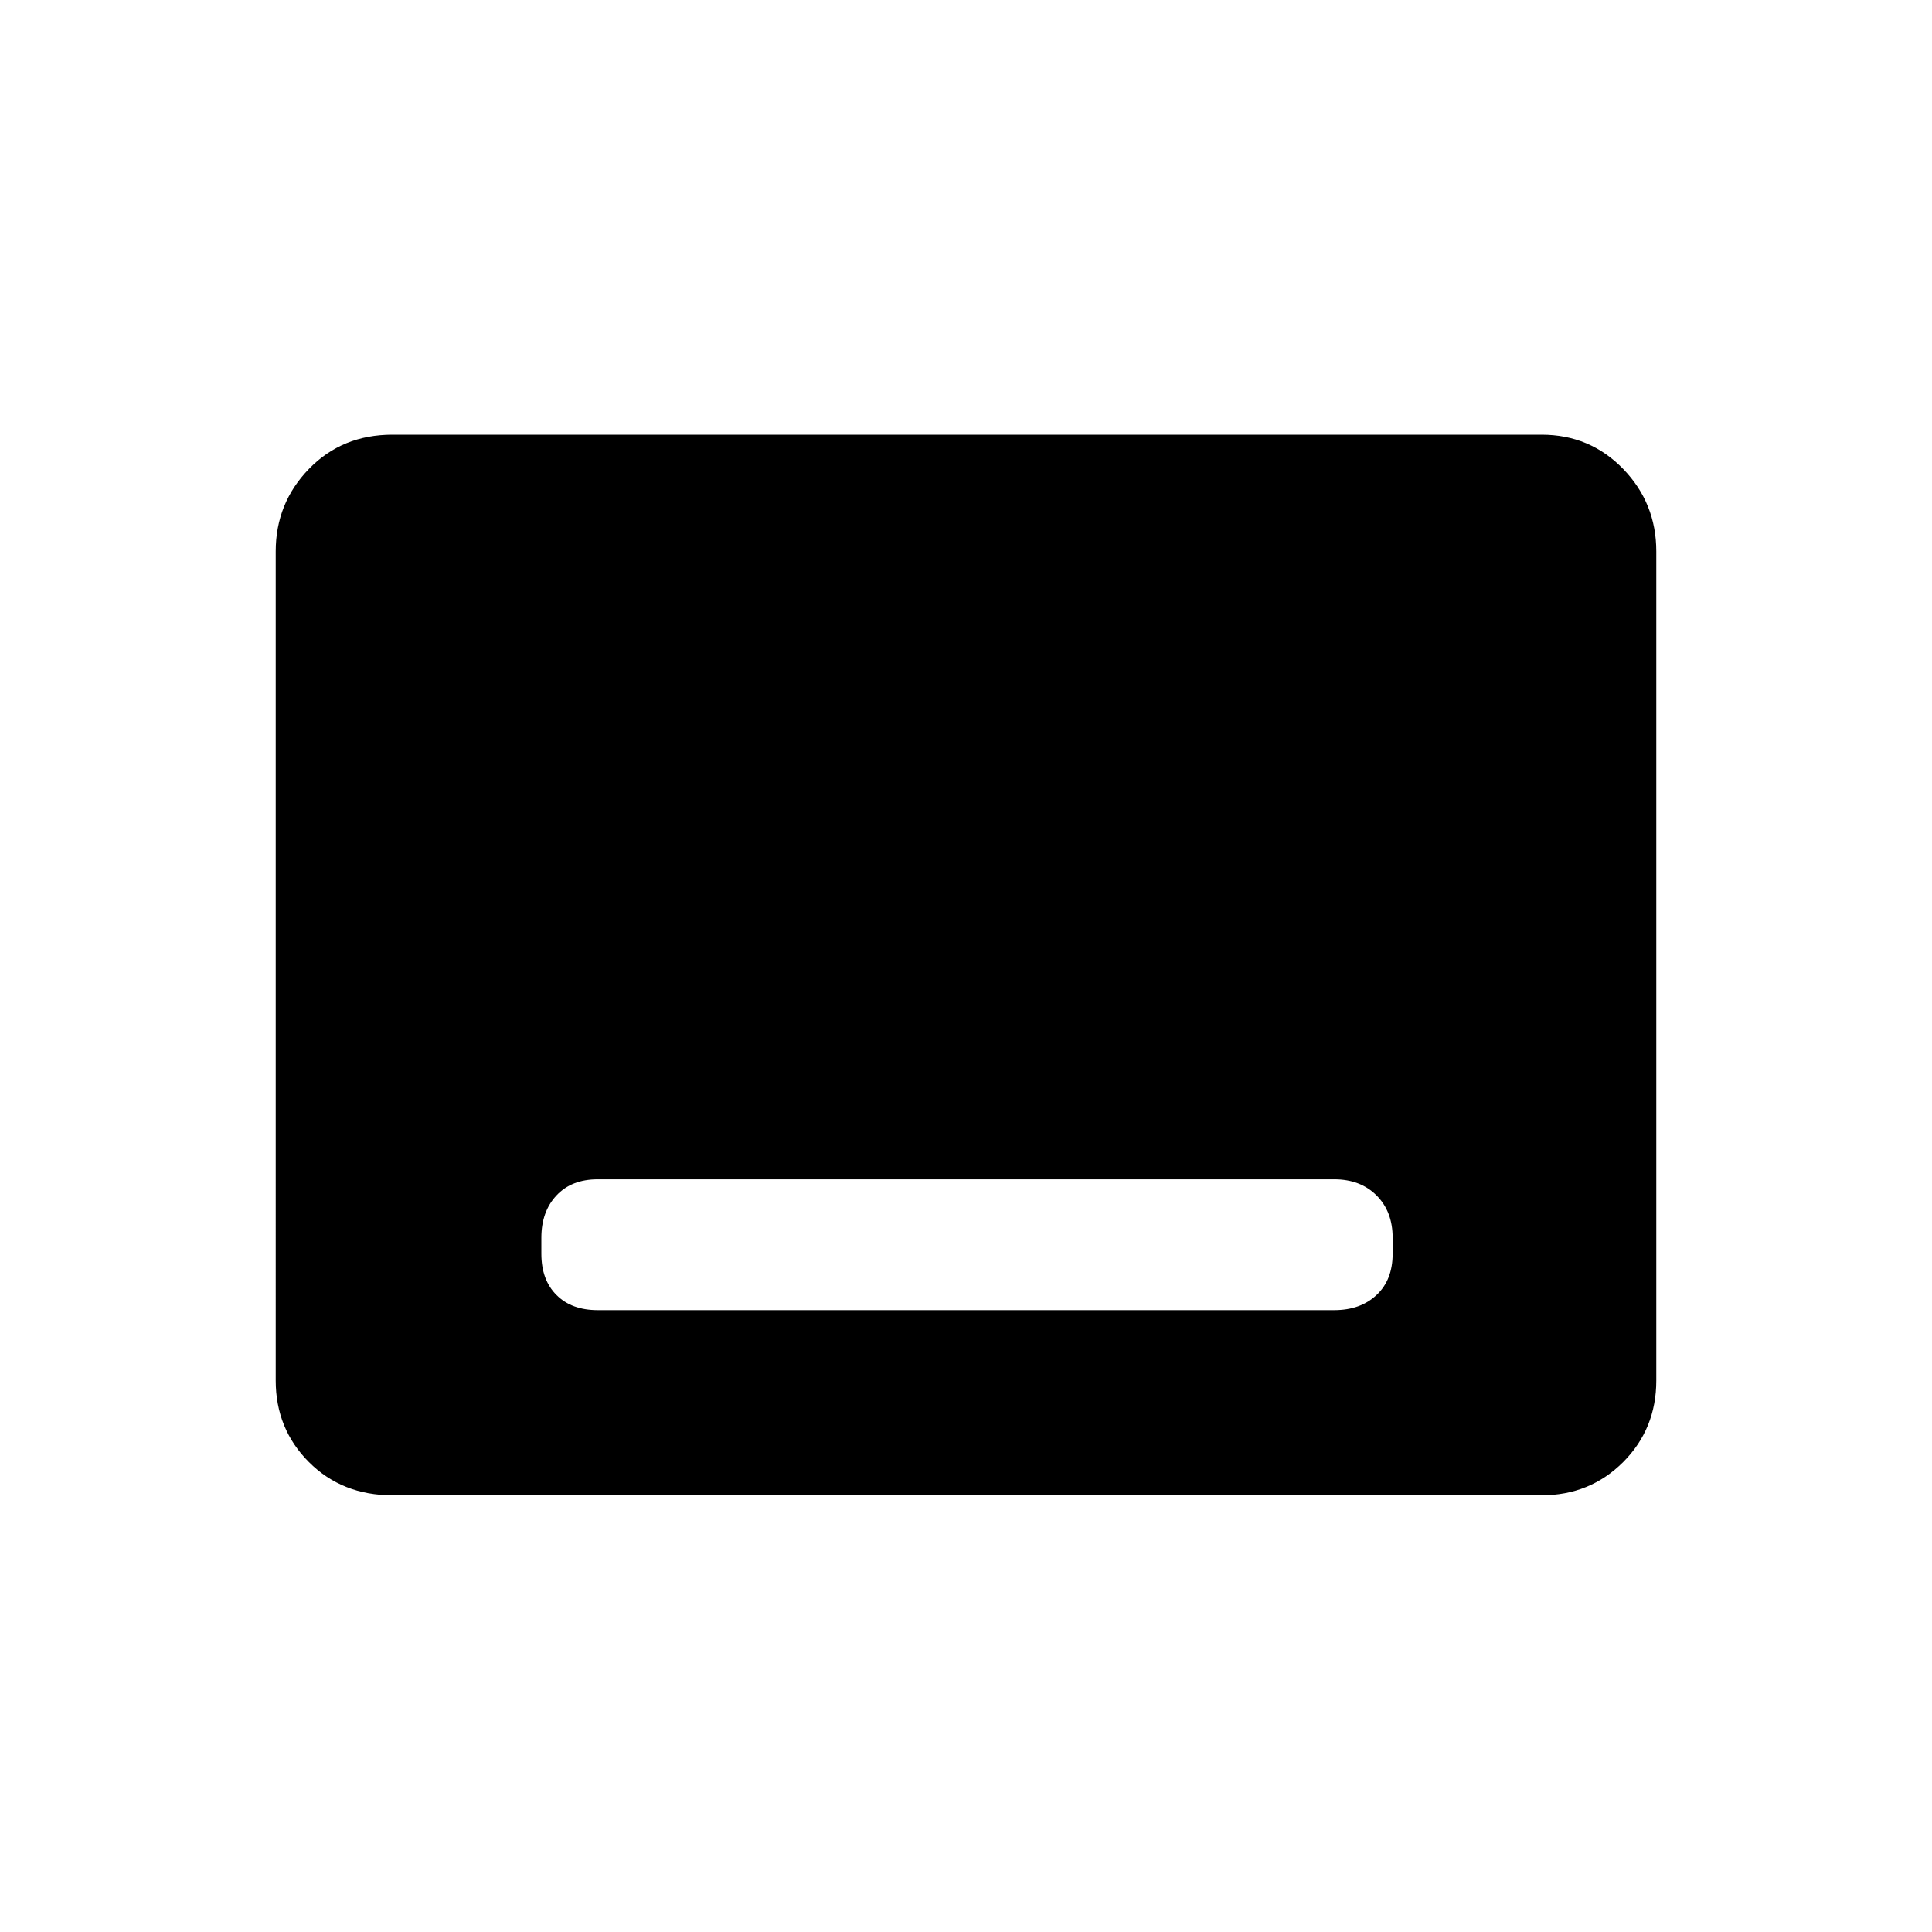 <svg xmlns="http://www.w3.org/2000/svg" height="24" width="24"><path d="M7.425 16.275h9.15q.325 0 .525-.188.2-.187.2-.512v-.2q0-.325-.2-.525t-.525-.2h-9.15q-.325 0-.512.2-.188.2-.188.525v.2q0 .325.188.512.187.188.512.188Zm-2.55 2.3q-.625 0-1.037-.412-.413-.413-.413-1.013V6.85q0-.6.413-1.025Q4.25 5.4 4.875 5.4H19.15q.6 0 1.013.425.412.425.412 1.025v10.3q0 .6-.412 1.013-.413.412-1.013.412Z"/></svg>
